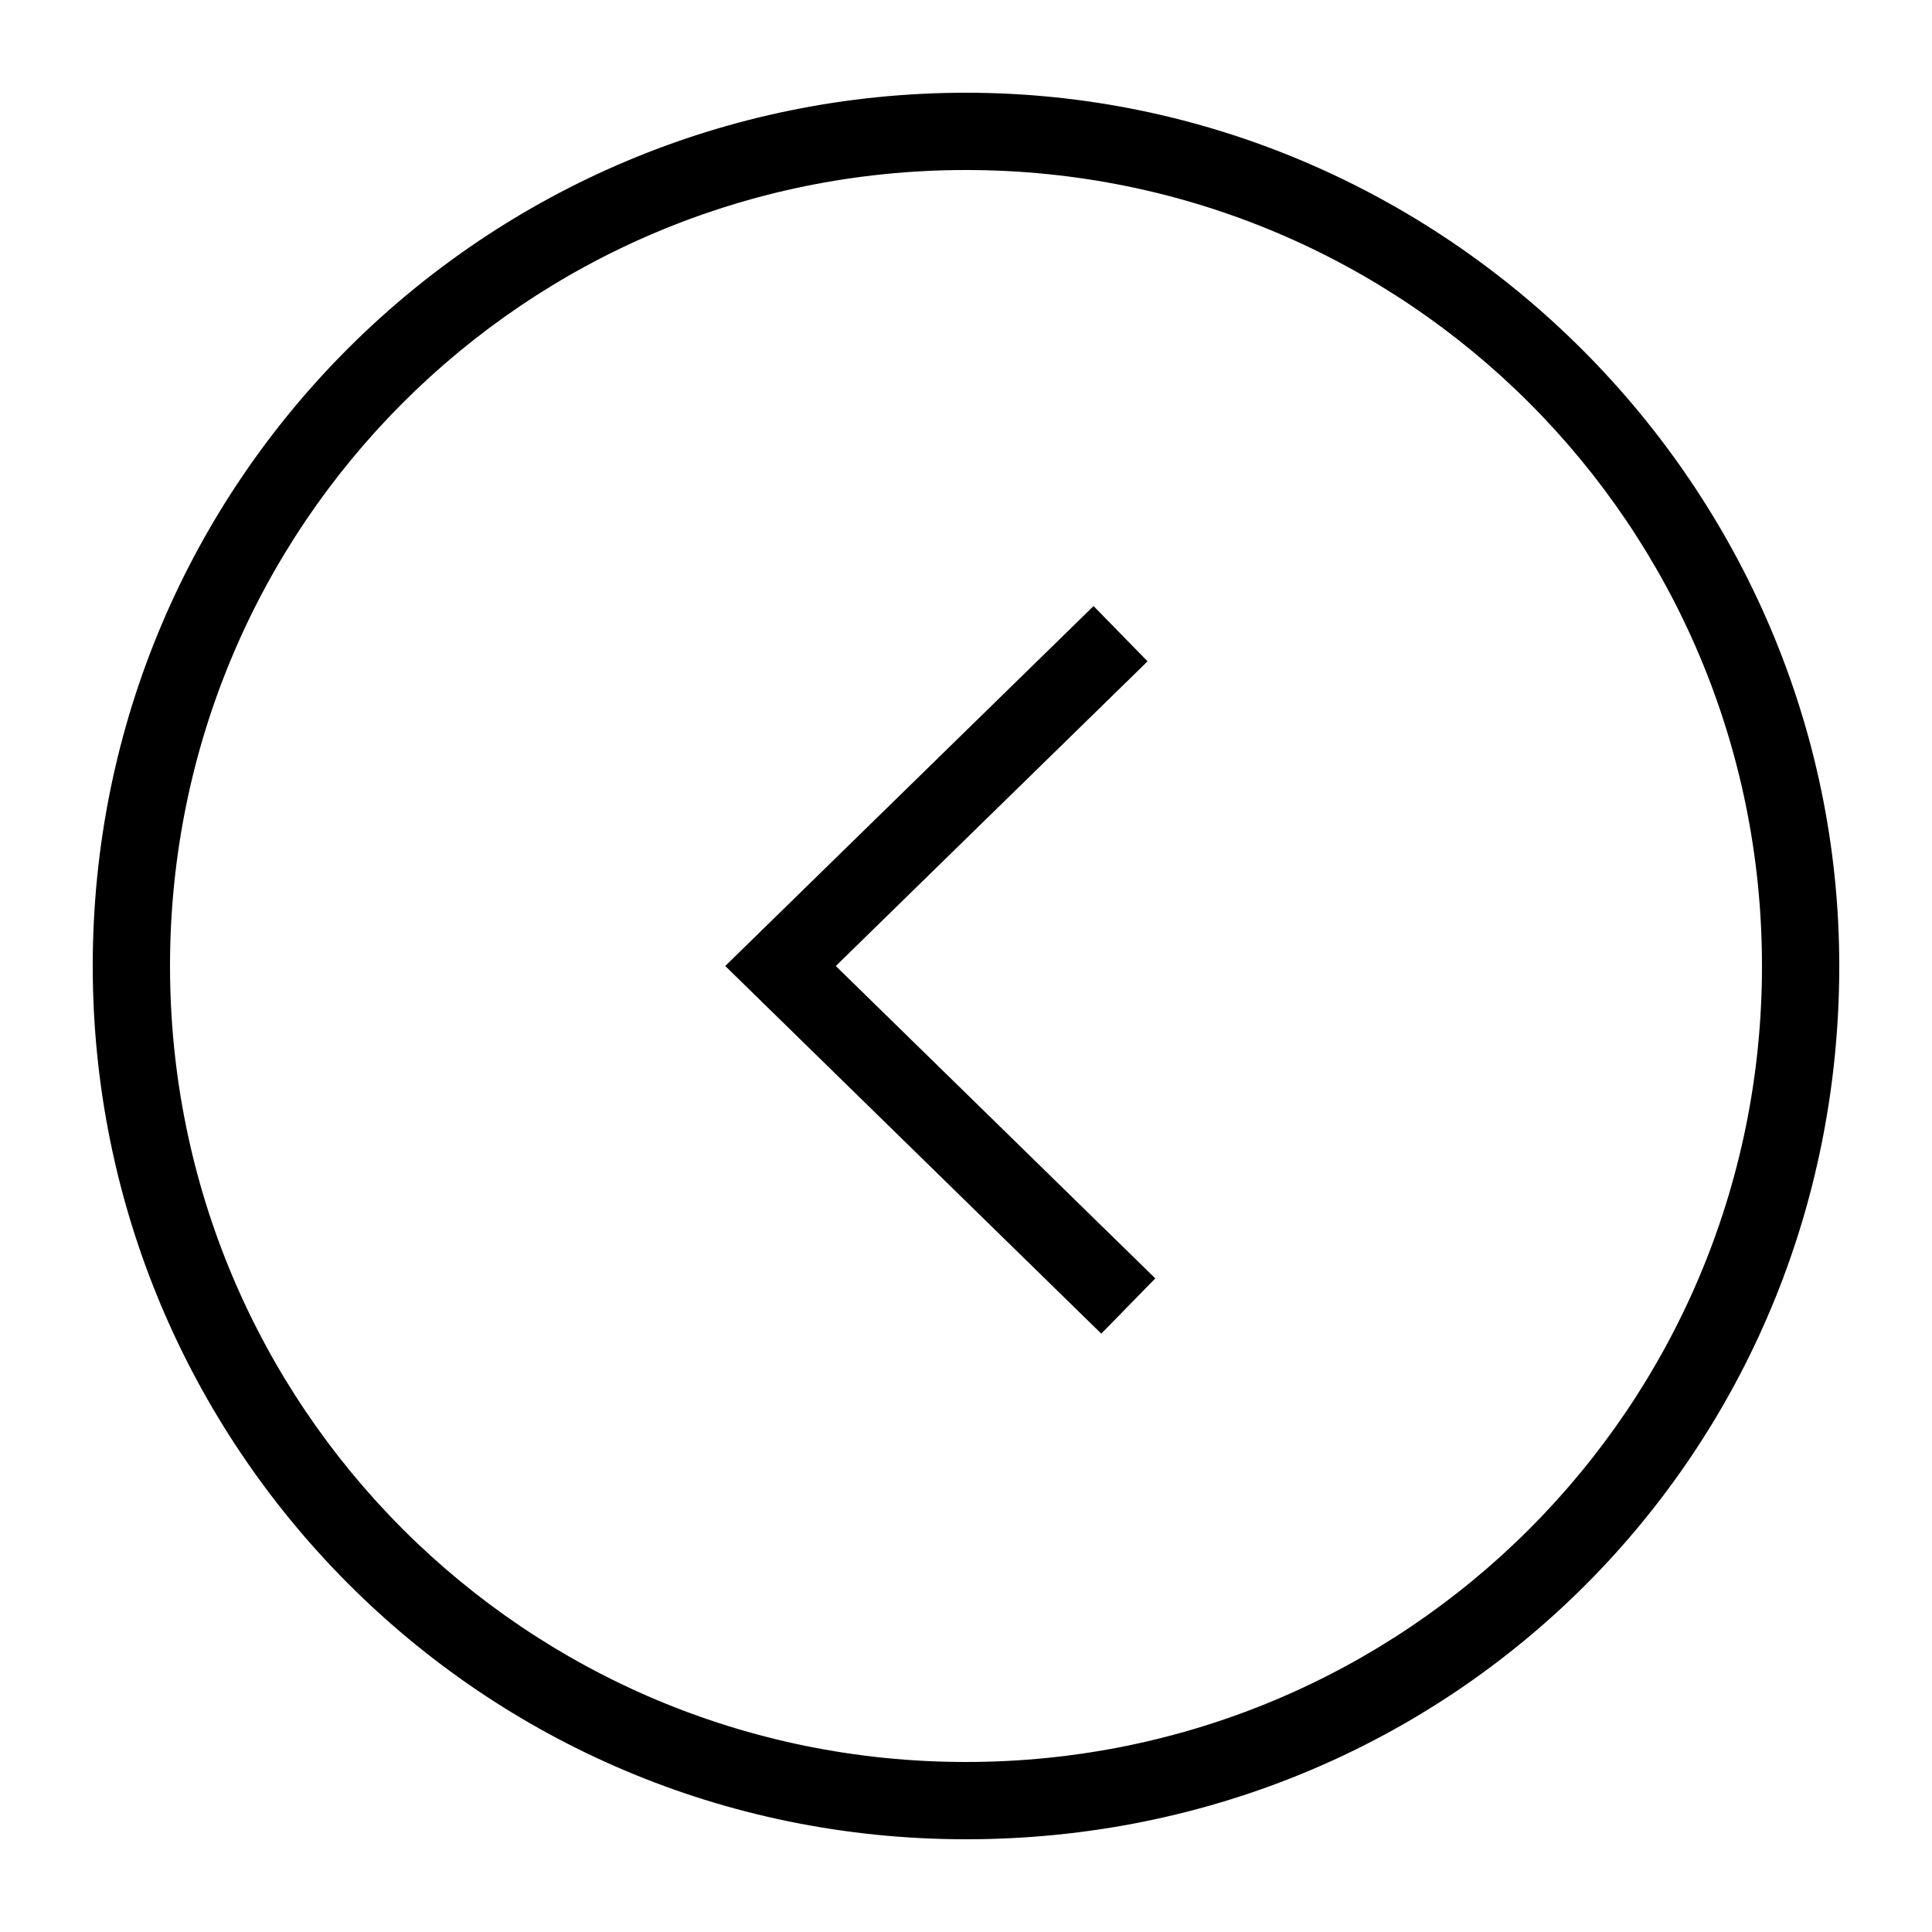 <?xml version="1.0" encoding="utf-8"?>
<!-- Generator: Adobe Illustrator 25.0.0, SVG Export Plug-In . SVG Version: 6.00 Build 0)  -->
<svg version="1.1" id="Layer_1" xmlns="http://www.w3.org/2000/svg" xmlns:xlink="http://www.w3.org/1999/xlink" x="0px" y="0px"
	 viewBox="0 0 25 25" style="enable-background:new 0 0 25 25;" xml:space="preserve">
<style type="text/css">
	.st0{fill:none;stroke:#000000;stroke-miterlimit:10;}
</style>
<g>
	<g>
		<path d="M12.5,2.2c5.7,0,10.3,4.6,10.3,10.3s-4.6,10.3-10.3,10.3S2.2,18.2,2.2,12.5S6.8,2.2,12.5,2.2 M12.5,1.2
			c-6.2,0-11.3,5-11.3,11.3c0,6.2,5,11.3,11.3,11.3s11.3-5,11.3-11.3C23.8,6.3,18.7,1.2,12.5,1.2L12.5,1.2z"/>
	</g>
	<g>
		<polyline class="st0" points="14.5,8.2 10.1,12.5 14.6,16.9 		"/>
	</g>
</g>
</svg>
